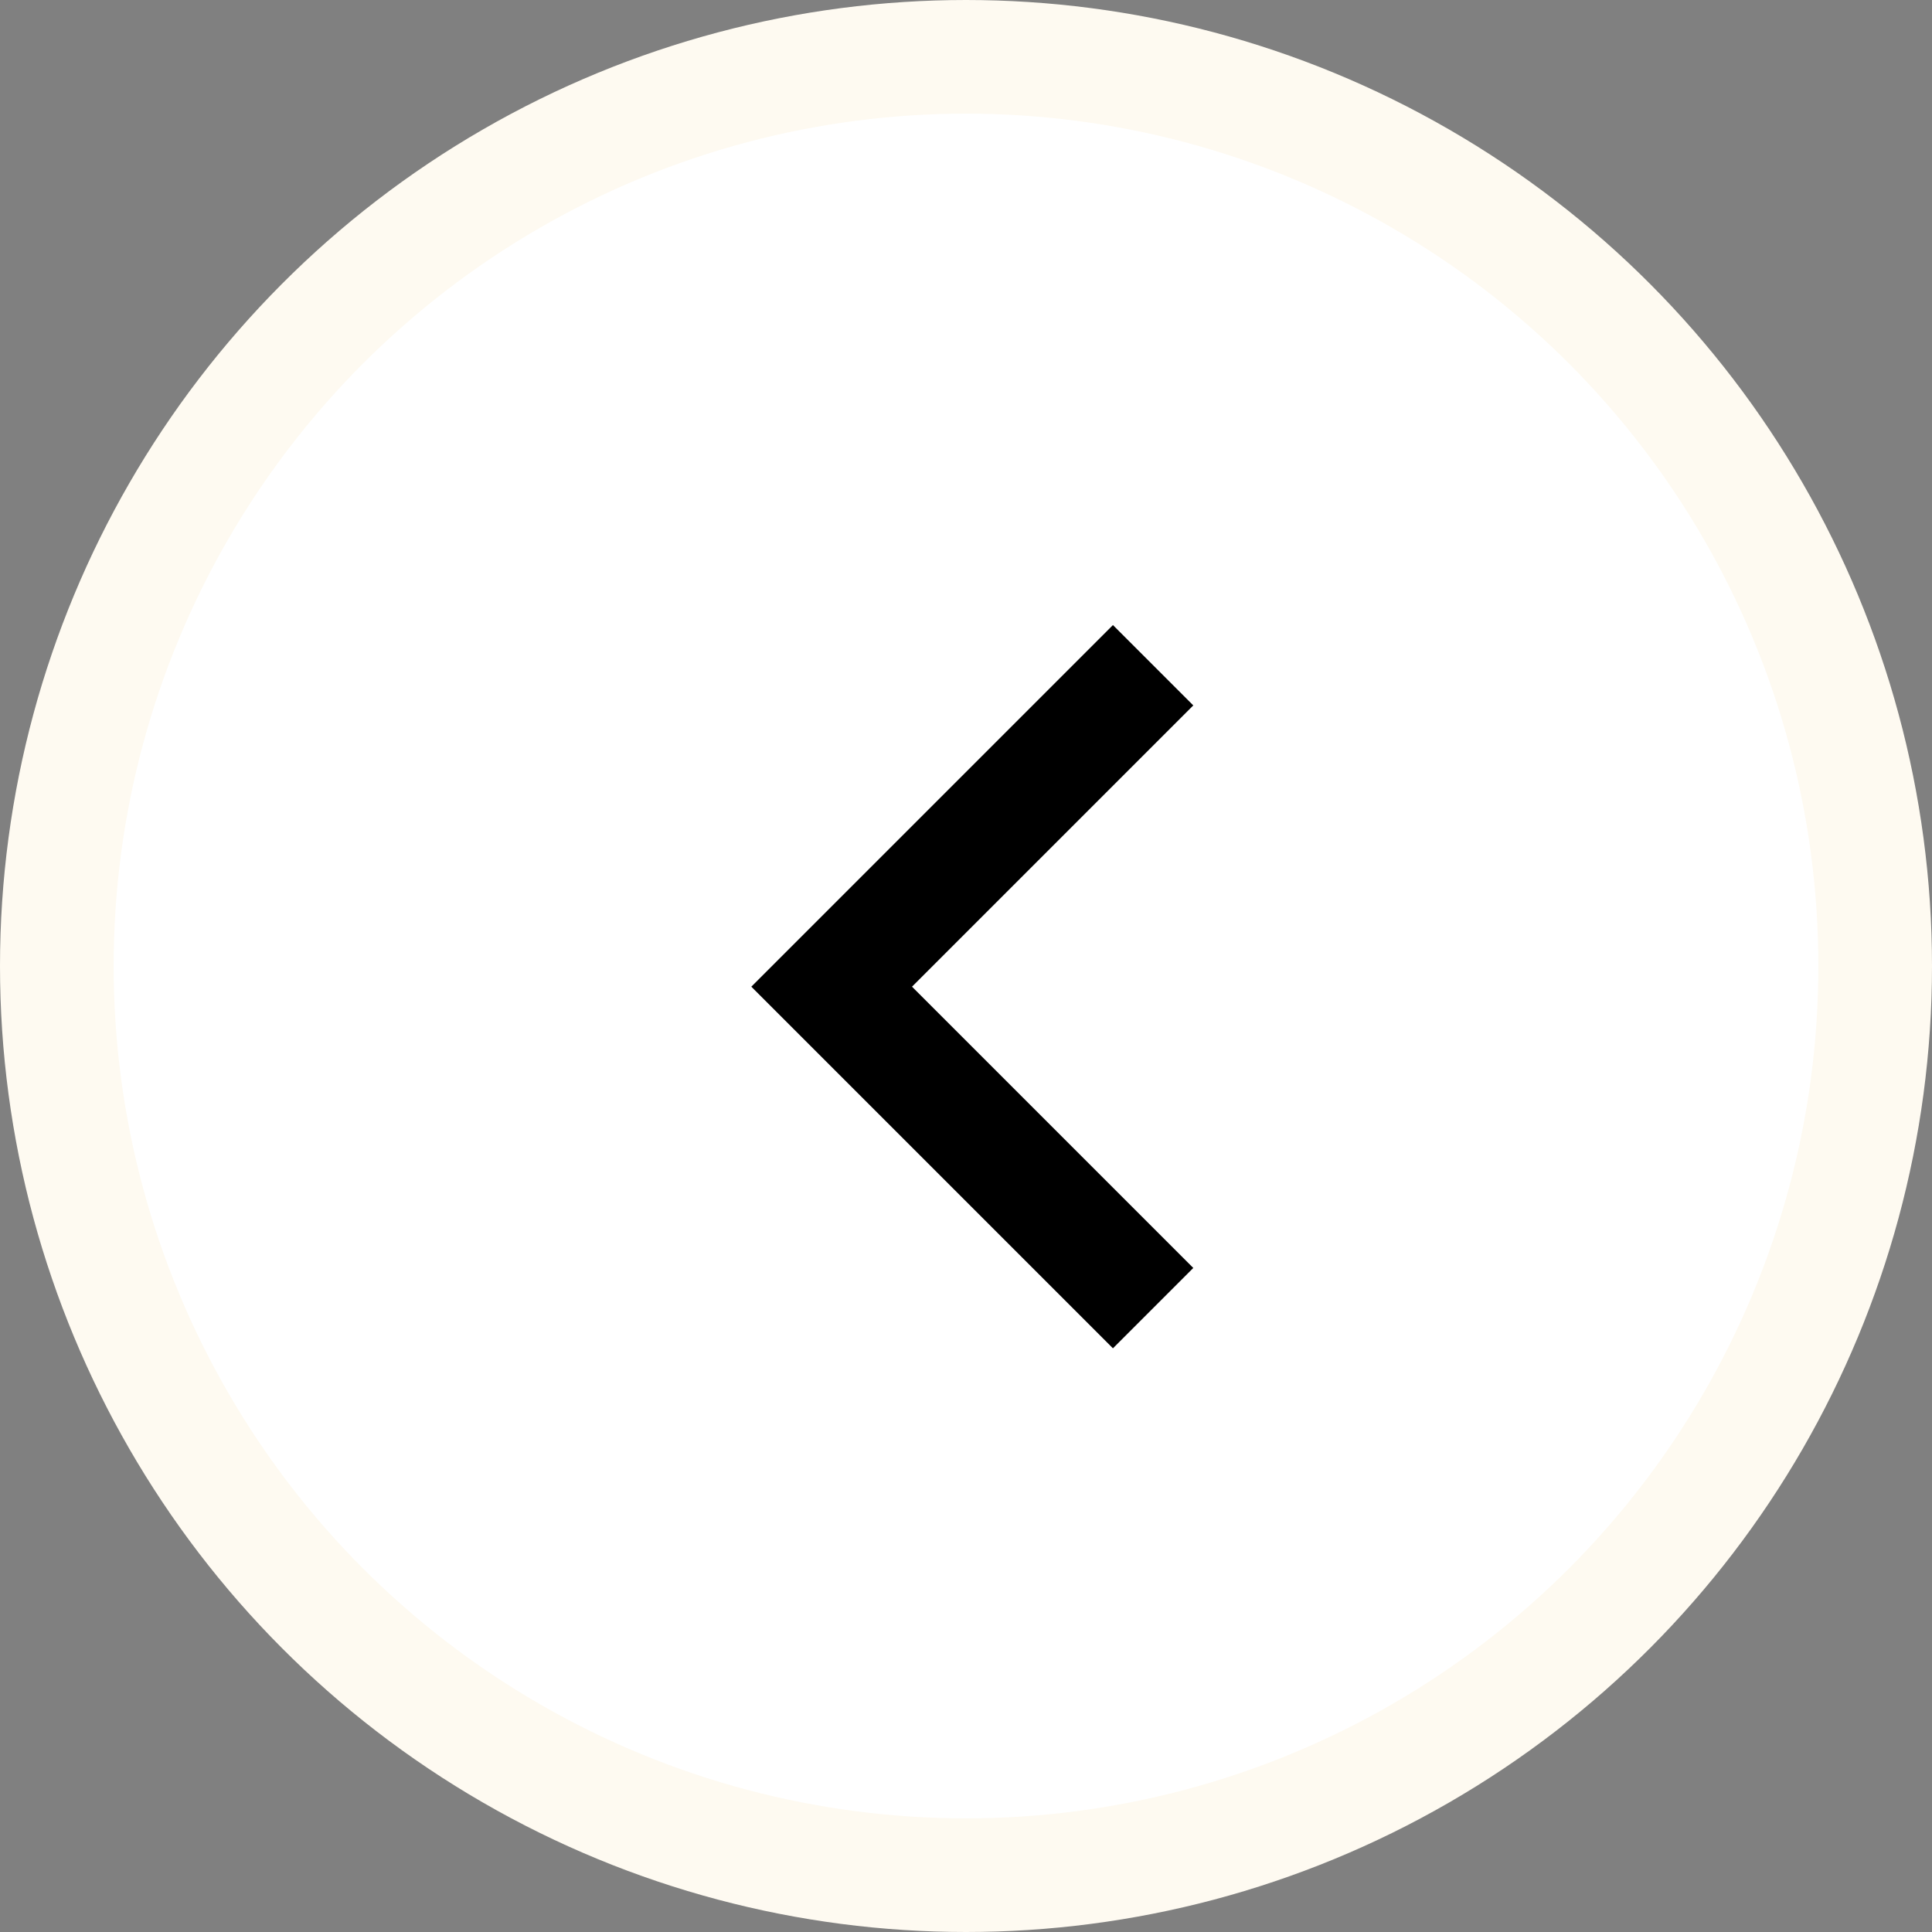 <svg width="34" height="34" viewBox="0 0 34 34" fill="none" xmlns="http://www.w3.org/2000/svg">
<rect x="0" y="0" width="34" height="34" fill="#808080" stroke="none"/>
<circle cx="17" cy="17" r="16" fill="white" stroke="#FEFAF1" stroke-width="2"/>
<path d="M16.05 17.364L21 22.314L19.586 23.728L13.222 17.364L19.586 11L21 12.414L16.05 17.364Z" fill="black"/>
</svg>
